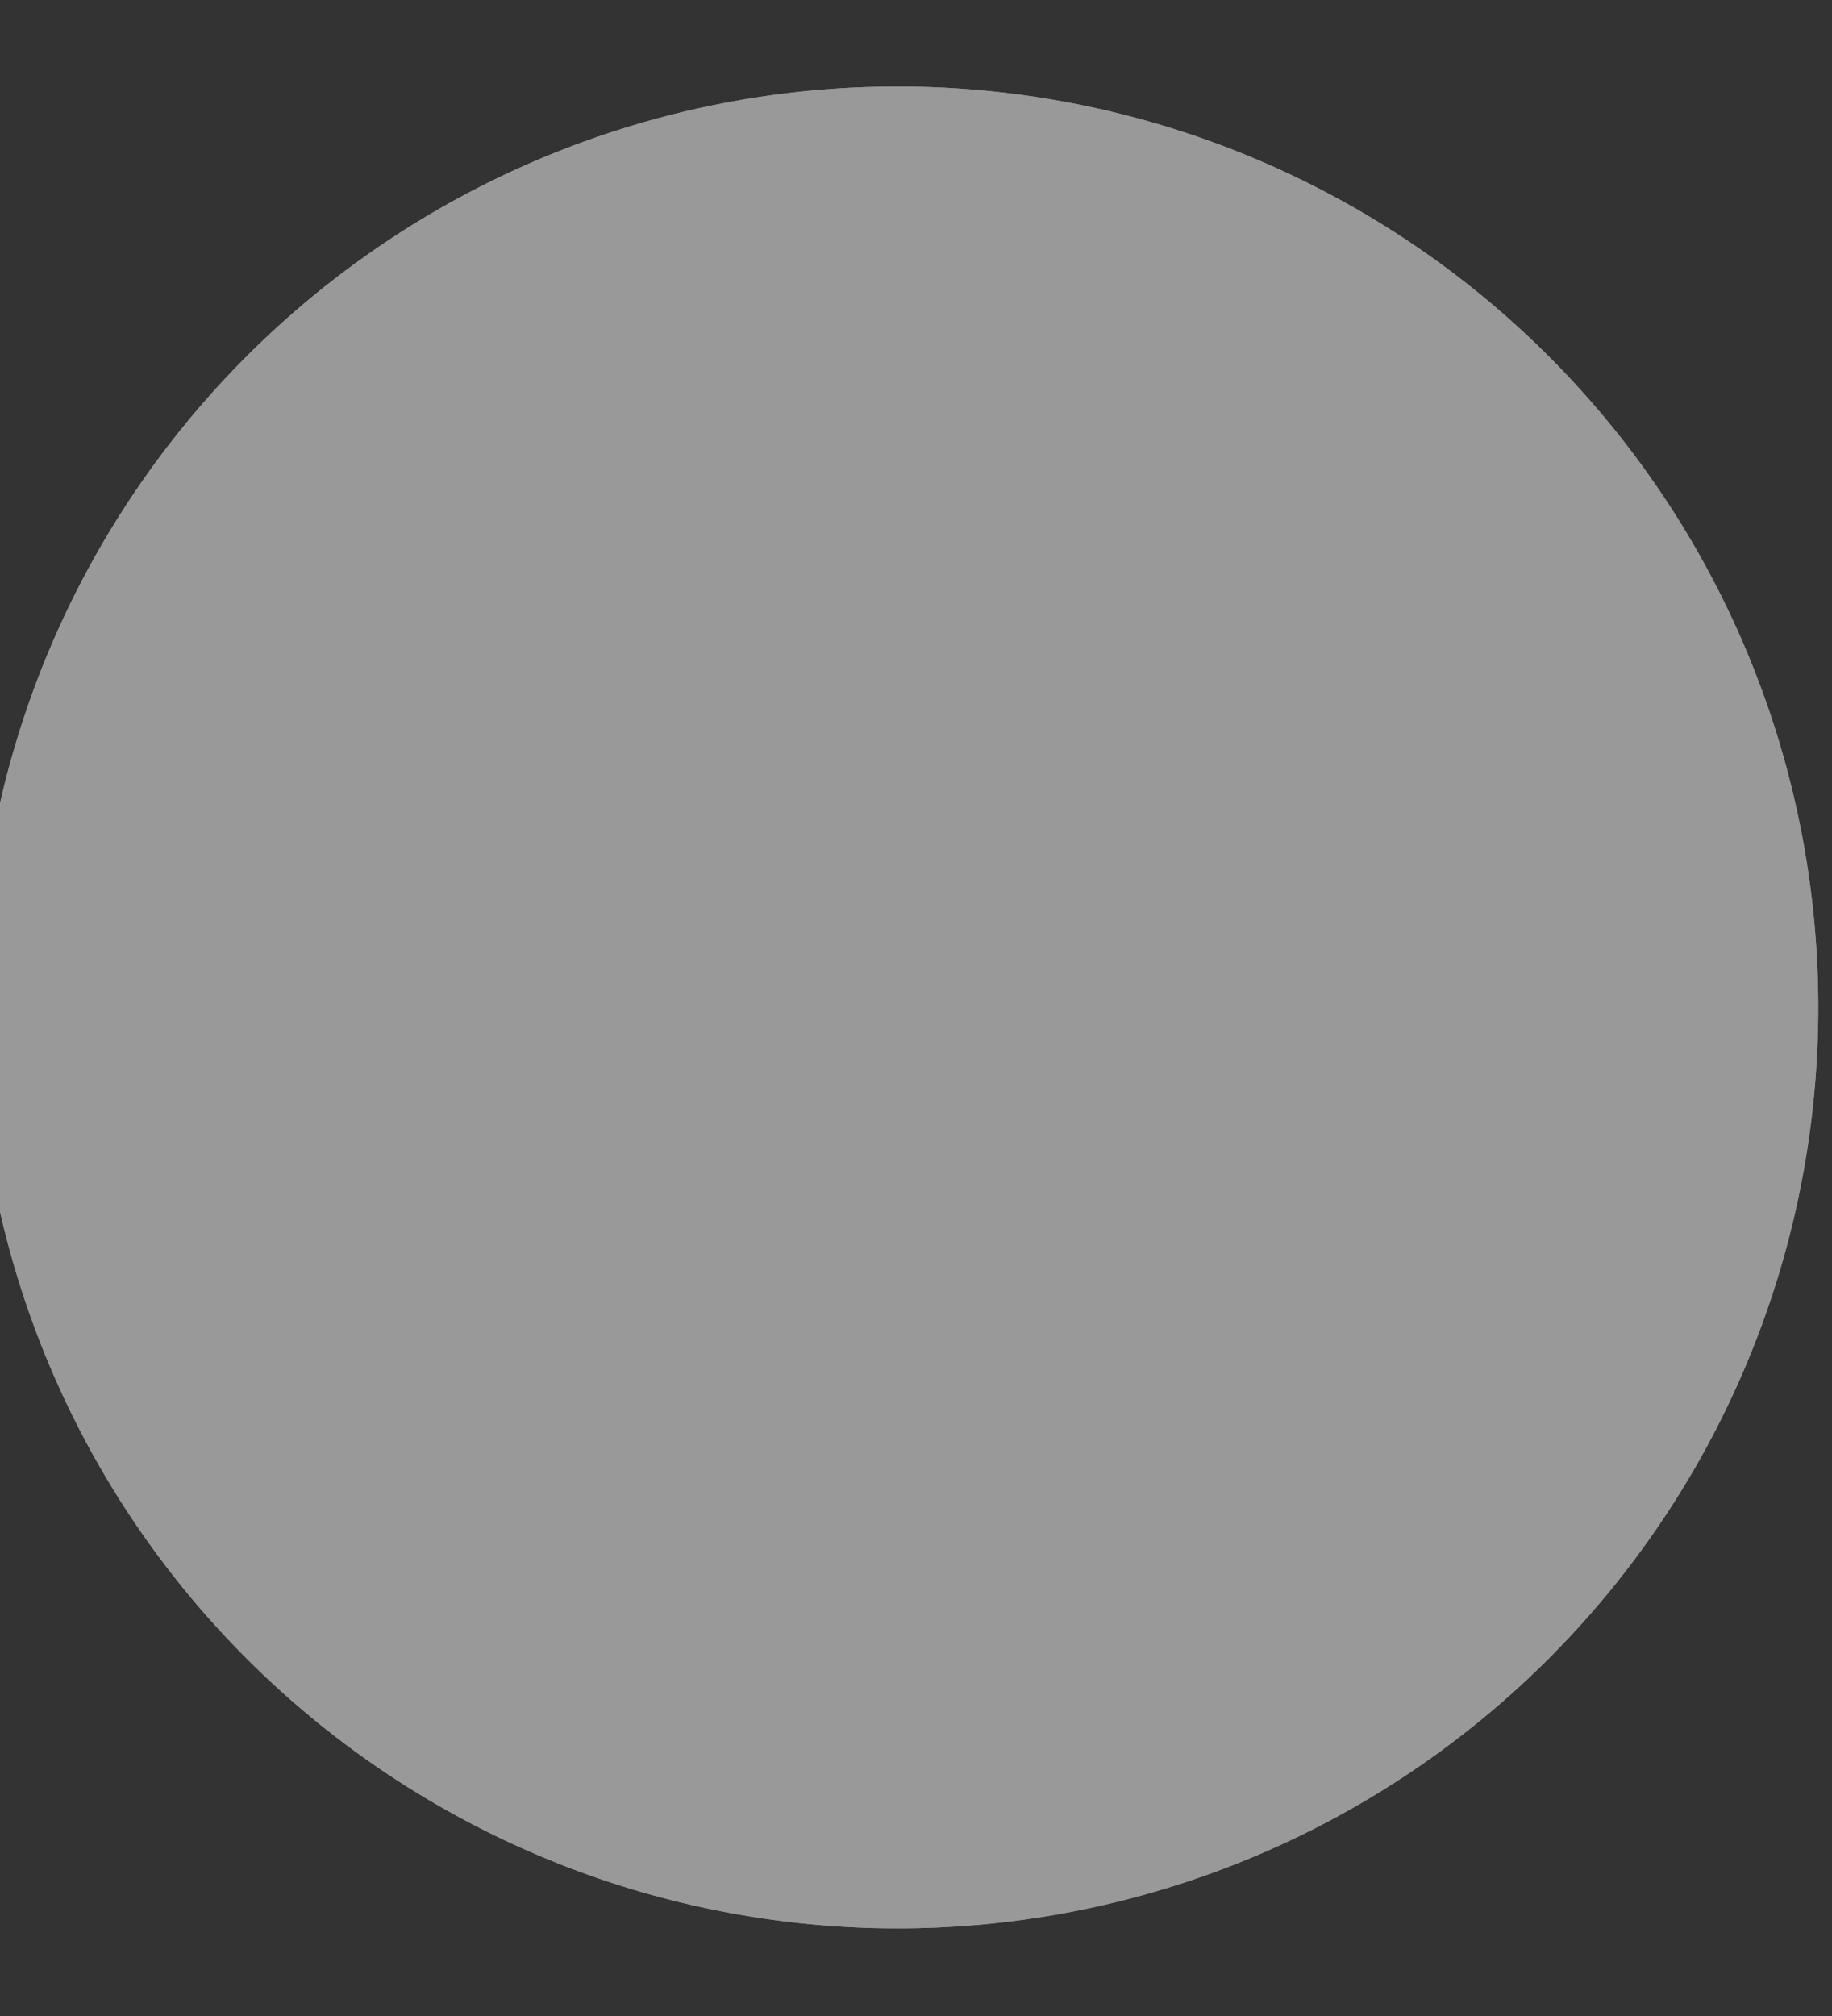 <svg xmlns="http://www.w3.org/2000/svg" xmlns:xlink="http://www.w3.org/1999/xlink" width="10" height="11" viewBox="0 0 10 11"><rect x="0" y="0" width="10" height="11" fill="#333333" stroke="none"/><defs><path id="qnmta" d="M980.9 971.472a5.025 5.025 0 1 1 0 10.05 5.025 5.025 0 0 1 0-10.05z"/></defs><g><g opacity=".5" transform="translate(-976 -971)"><use fill="#fff" xlink:href="#qnmta"/><use fill="#fff" xlink:href="#qnmta"/></g></g></svg>